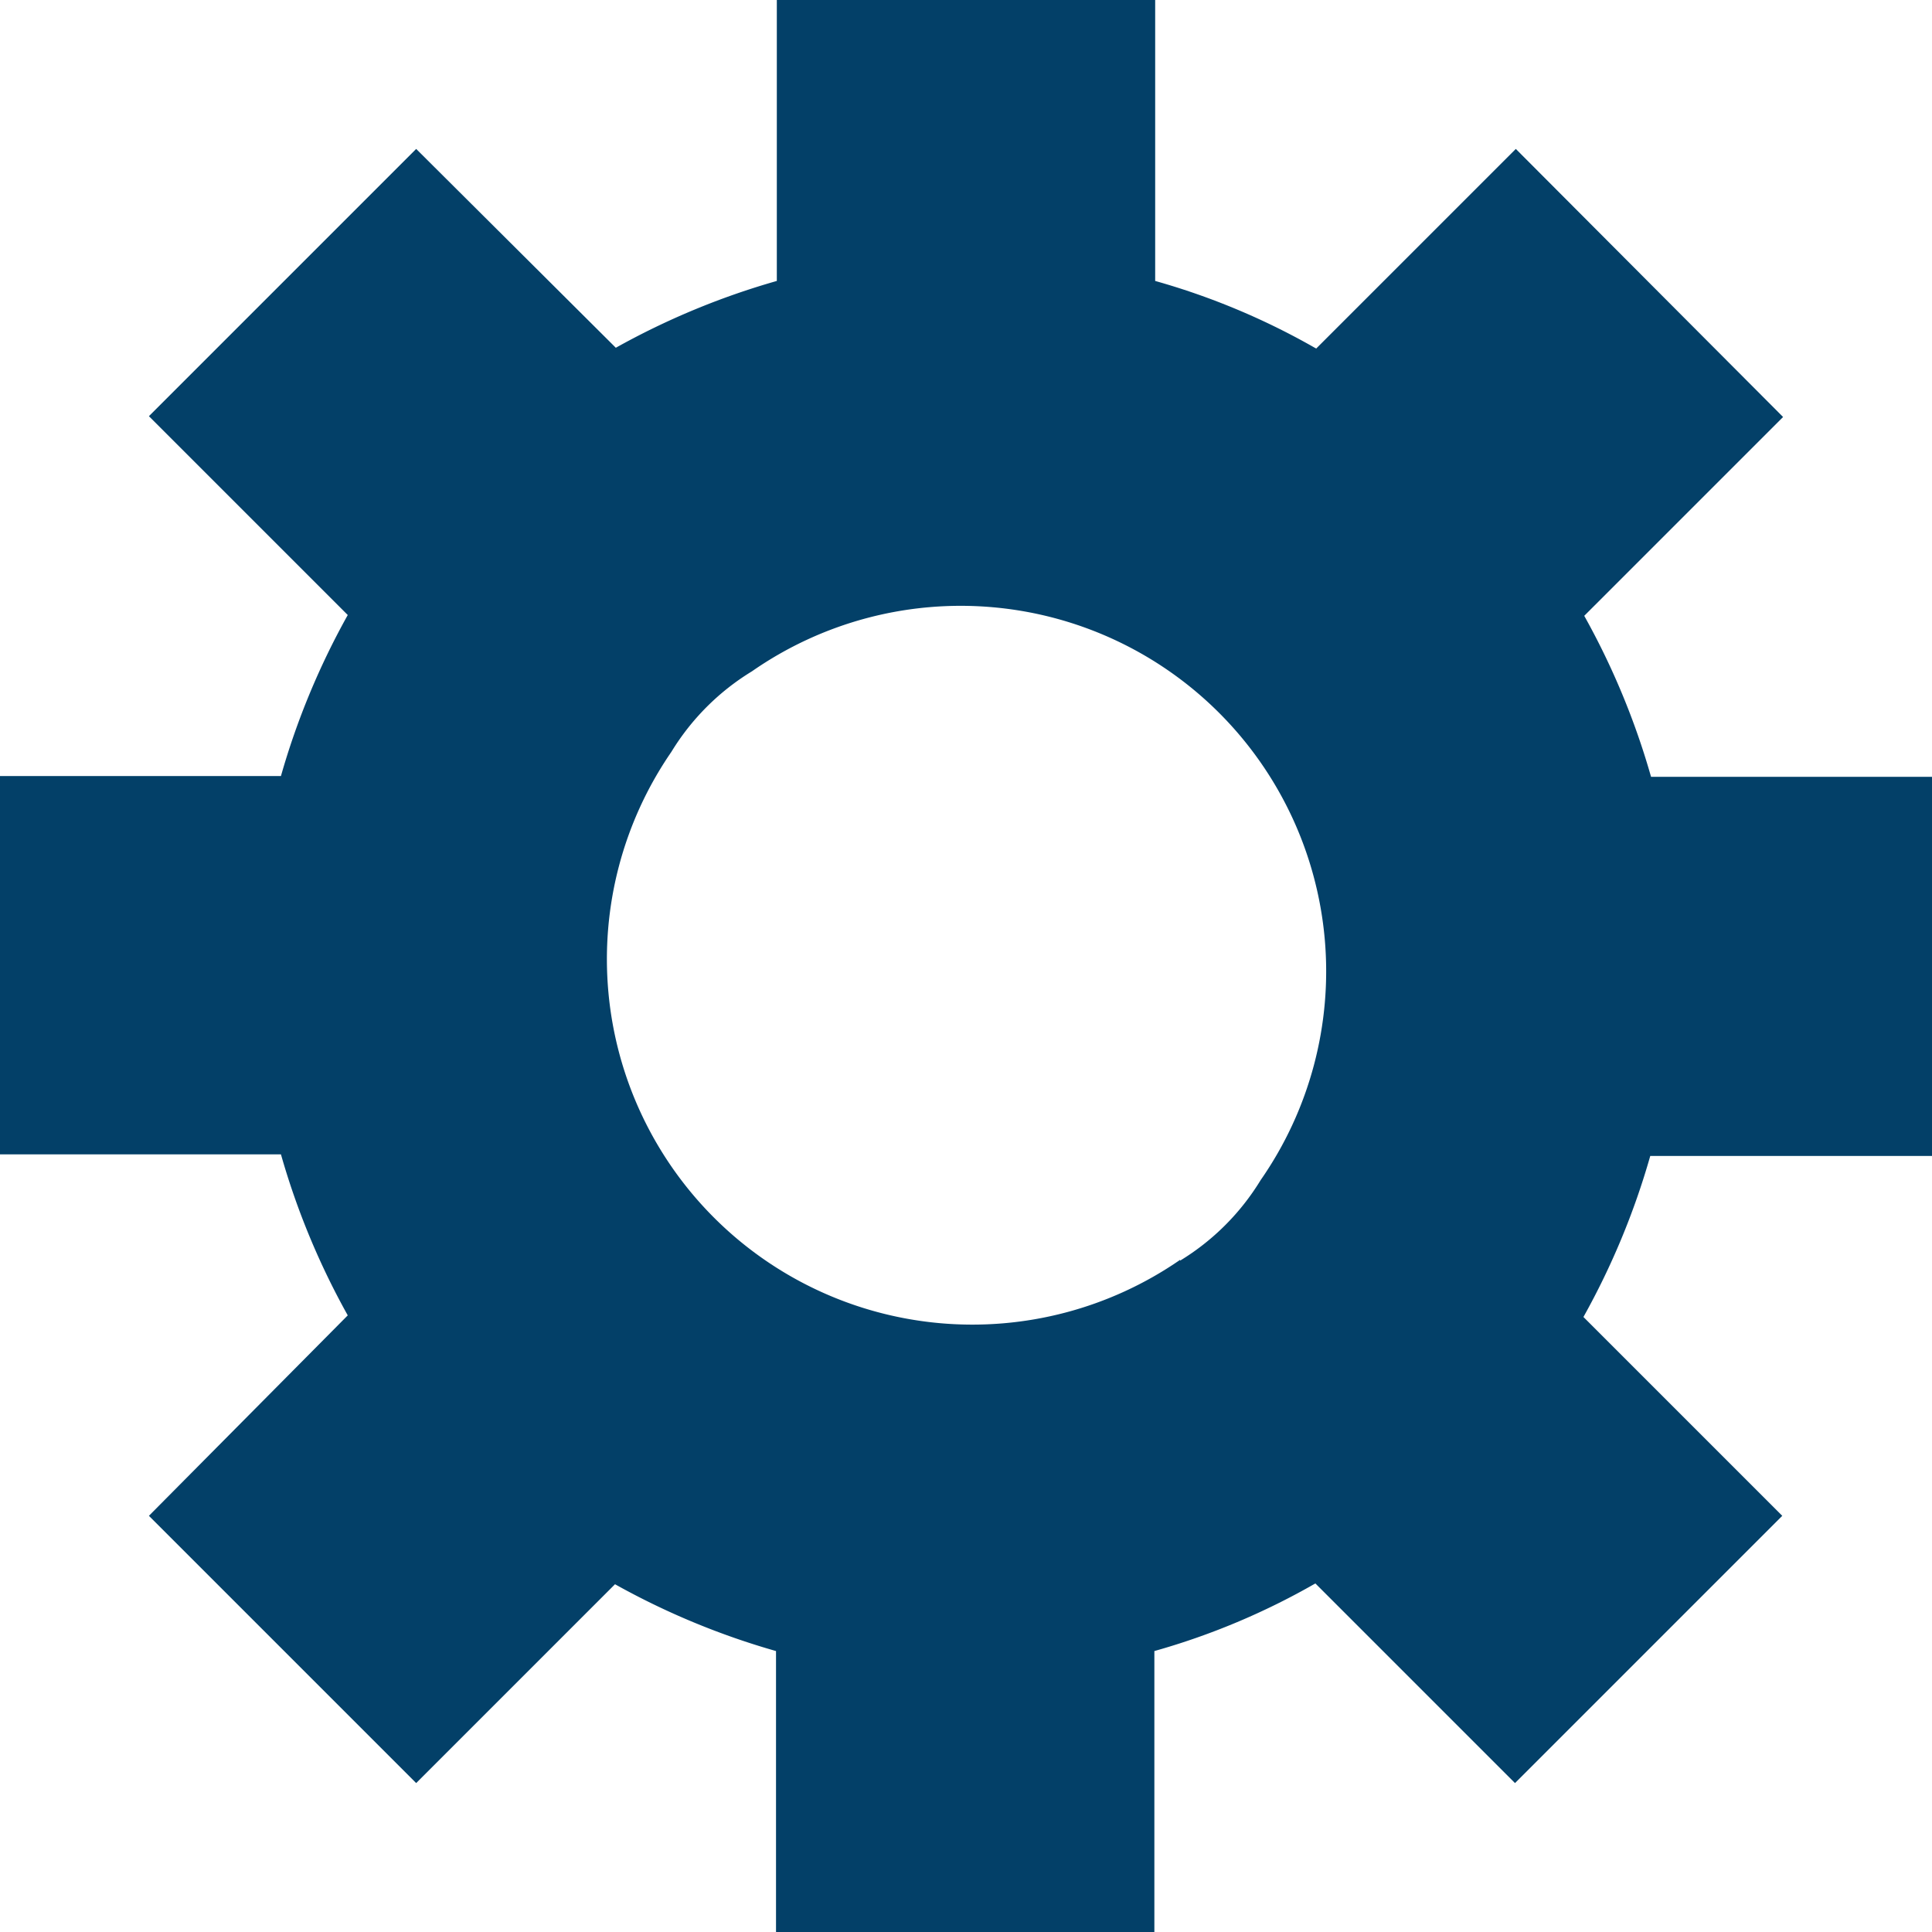 <svg xmlns="http://www.w3.org/2000/svg" viewBox="0 0 24 24"><defs><style>.cls-1{fill:#034068;}</style></defs><g id="Capa_2" data-name="Capa 2"><g id="Capa_1-2" data-name="Capa 1"><path class="cls-1" d="M24,9.65H20.51a9.35,9.35,0,0,0-.83-2l2.47-2.47L18.83,1.85,16.35,4.33a8.82,8.82,0,0,0-2-.84h0V0H9.65V3.49h0a9.35,9.35,0,0,0-2,.83L5.17,1.85,1.85,5.17,4.32,7.64a9.35,9.35,0,0,0-.83,2H0v4.7H3.49a9.35,9.35,0,0,0,.83,2L1.85,18.83l3.32,3.32,2.47-2.47a9.35,9.35,0,0,0,2,.83h0V24h4.7V20.51h0a8.82,8.82,0,0,0,2-.84l2.48,2.48,3.32-3.32-2.47-2.47a9.35,9.35,0,0,0,.83-2H24Zm-9.34,6A4.54,4.54,0,0,1,8.34,9.34a3,3,0,0,1,1-1,4.54,4.54,0,0,1,6.32,6.32A3,3,0,0,1,14.66,15.66Z"/></g></g></svg>